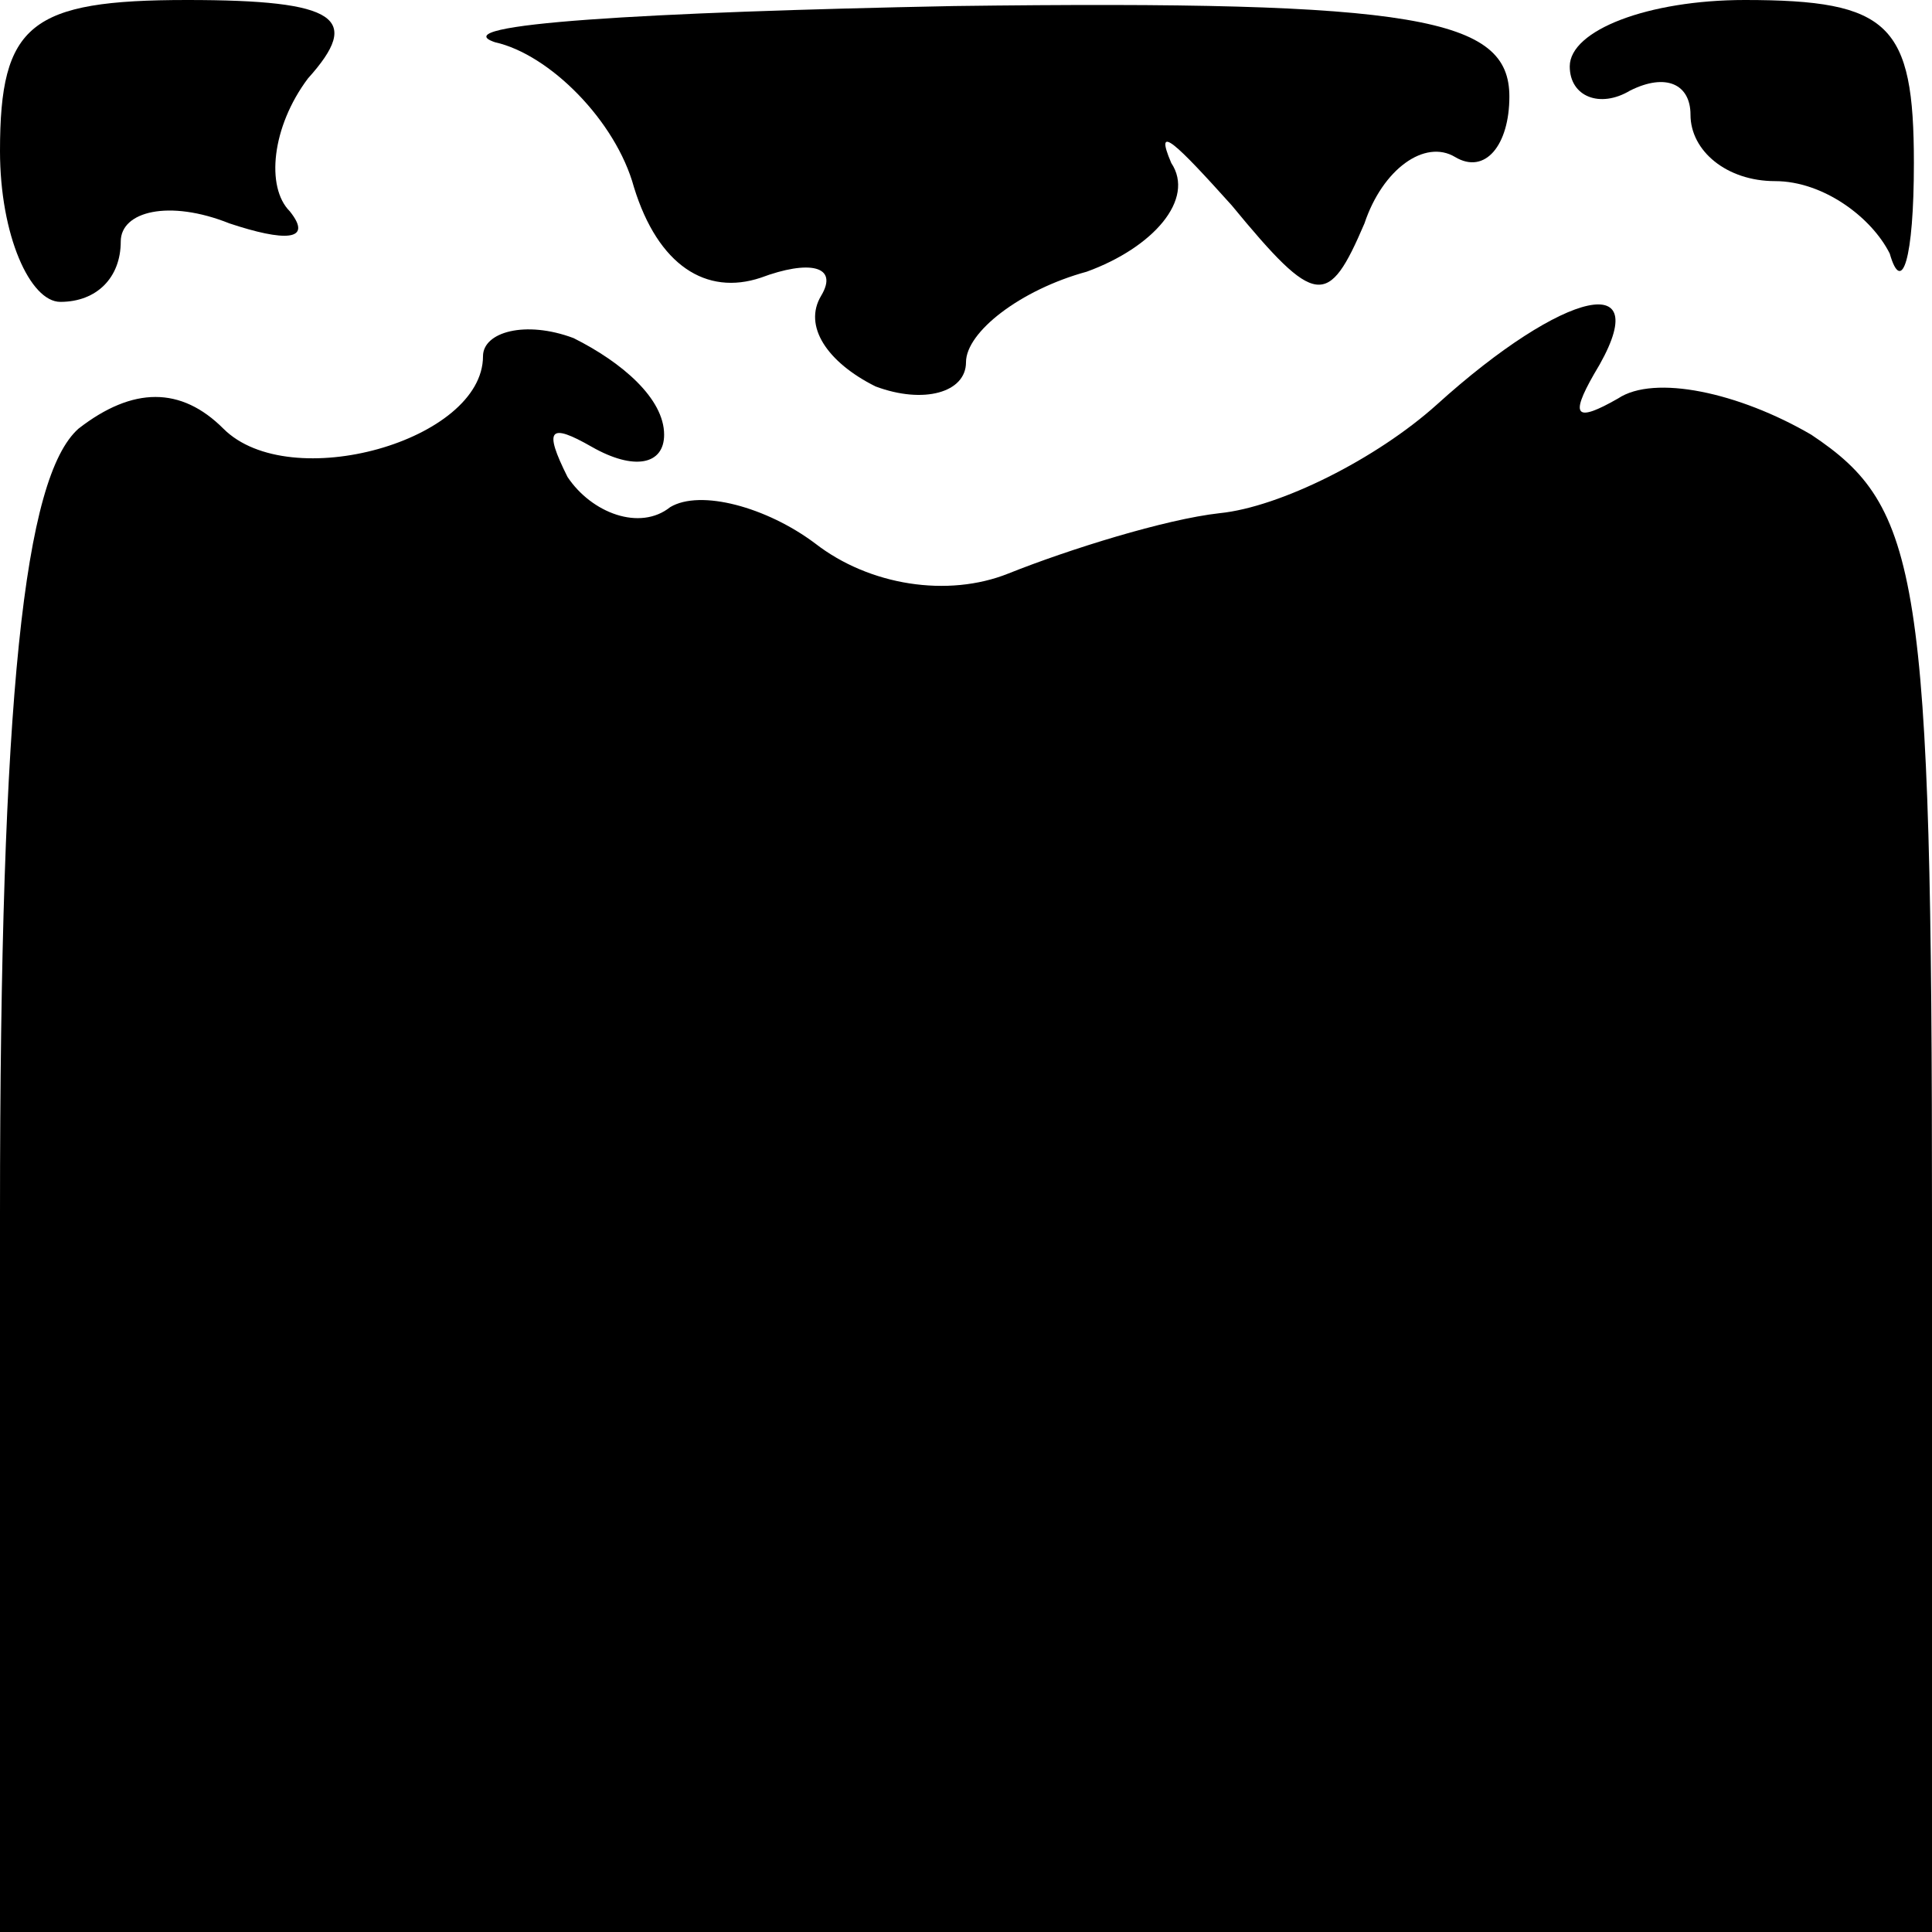 <?xml version="1.0" standalone="no"?>
<!DOCTYPE svg PUBLIC "-//W3C//DTD SVG 20010904//EN"
 "http://www.w3.org/TR/2001/REC-SVG-20010904/DTD/svg10.dtd">
<svg version="1.0" xmlns="http://www.w3.org/2000/svg"
 width="32pt" height="32pt" viewBox="0 0 32 32"
 preserveAspectRatio="xMidYMid meet">
<g transform="translate(0,32) scale(0.1,-0.1)"
fill="#000000" stroke="none">
<path fill="#000000" stroke="none" d="M0 295 c0 -14 5 -25 10 -25 6 0 10 4
10 10 0 5 8 7 18 3 9 -3 14 -3 10 2 -4 4 -3 14 3 22 9 10 5 13 -20 13 -26 0
-31 -4 -31 -25z"/>
<path fill="#000000" stroke="none" d="M82 313 c9 -2 20 -13 23 -24 4 -13 12
-18 21 -15 8 3 13 2 10 -3 -3 -5 1 -11 9 -15 8 -3 15 -1 15 4 0 5 9 12 20 15
11 4 18 12 14 18 -3 7 1 3 10 -7 14 -17 16 -17 22 -3 3 9 10 14 15 11 5 -3 9
2 9 10 0 13 -15 16 -92 15 -51 -1 -85 -3 -76 -6z"/>
<path fill="#000000" stroke="none" d="M260 309 c0 -5 5 -7 10 -4 6 3 10 1 10
-4 0 -6 6 -11 14 -11 8 0 16 -6 19 -12 2 -7 4 -1 4 15 0 23 -4 27 -28 27 -16
0 -29 -5 -29 -11z"/>
<path fill="#000000" stroke="none" d="M80 261 c0 -14 -32 -23 -43 -12 -7 7
-15 7 -24 0 -9 -8 -13 -44 -13 -130 l0 -119 160 0 160 0 0 118 c0 107 -2 118
-20 130 -12 7 -26 10 -32 6 -7 -4 -8 -3 -4 4 11 18 -5 14 -26 -5 -10 -9 -26
-17 -36 -18 -9 -1 -25 -6 -35 -10 -10 -4 -23 -2 -32 5 -8 6 -19 9 -24 6 -5 -4
-13 -1 -17 5 -4 8 -3 9 4 5 7 -4 12 -3 12 2 0 6 -7 12 -15 16 -8 3 -15 1 -15
-3z"/>
</g>
</svg>

